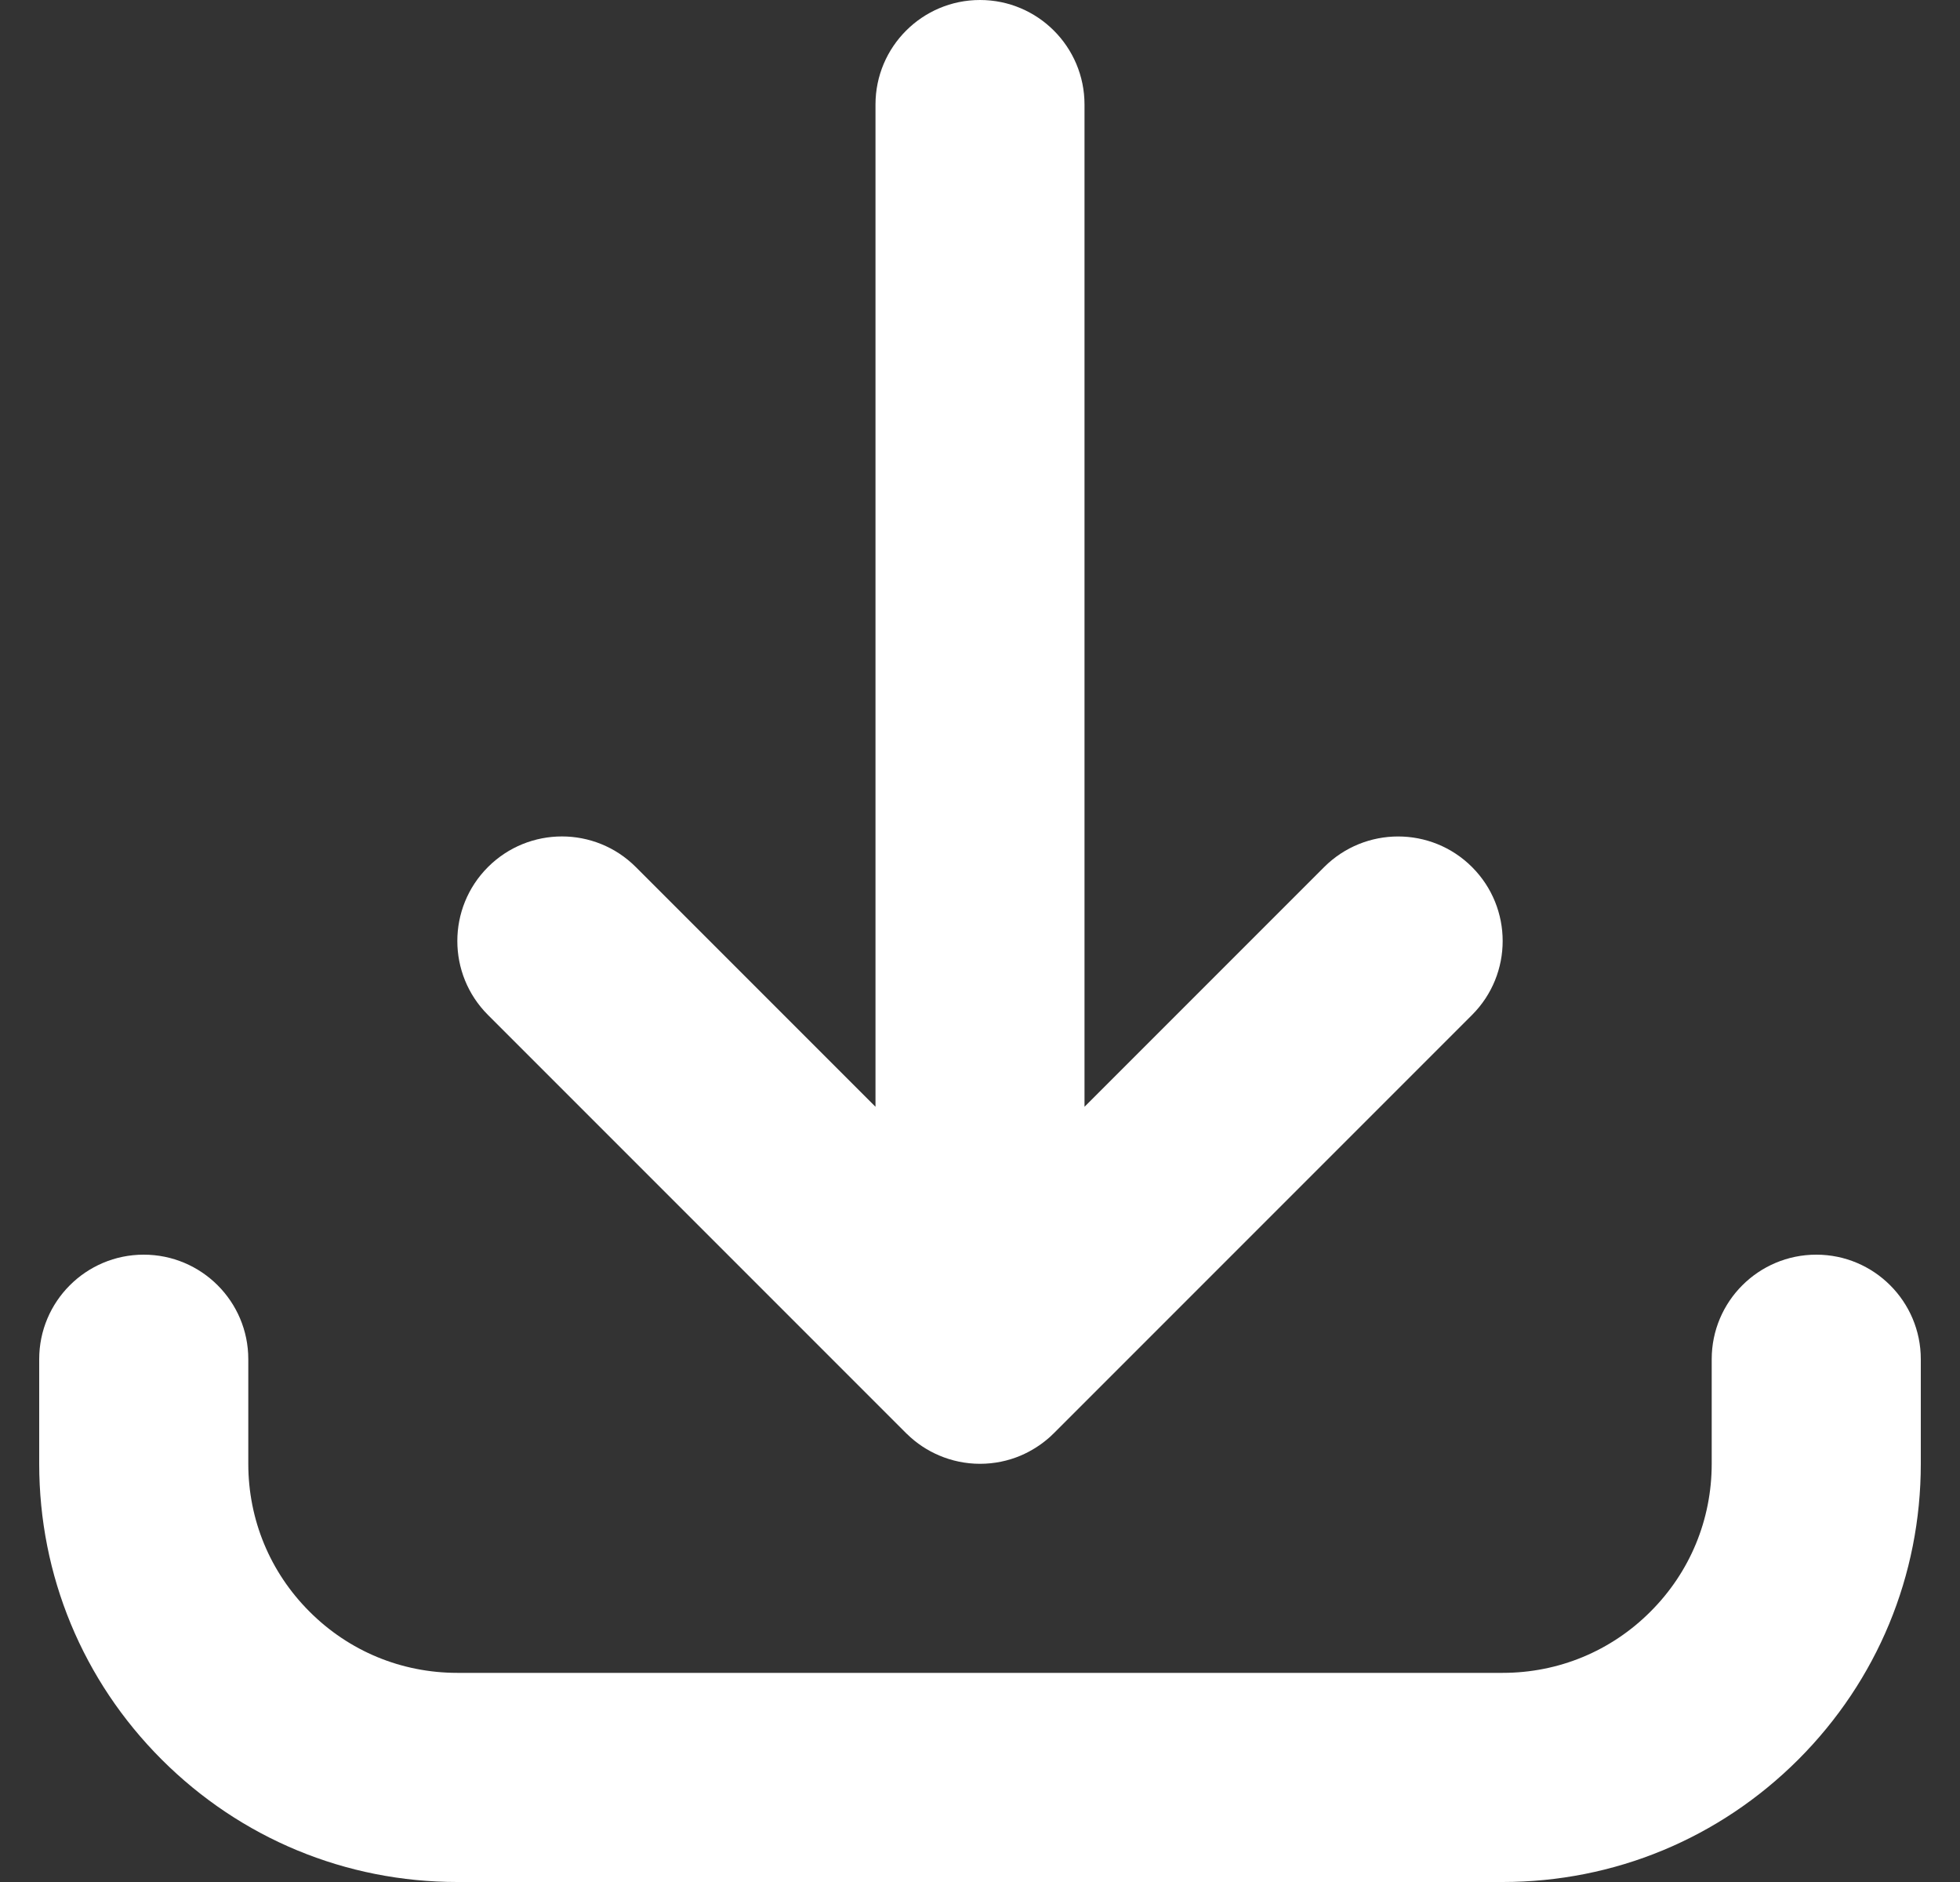 <svg width="25" height="24" viewBox="0 0 25 24" fill="none" xmlns="http://www.w3.org/2000/svg">
<rect x="0" y="0" width="25" height="24" fill="#333333" stroke="none"/>
<path d="M19.167 24H5.833C4.409 24 3.07 23.445 2.062 22.438C1.055 21.431 0.5 20.091 0.5 18.667V17.333C0.5 16.597 1.097 16 1.833 16C2.57 16 3.167 16.597 3.167 17.333V18.667C3.167 19.379 3.444 20.049 3.948 20.552C4.451 21.056 5.121 21.333 5.833 21.333H19.167C19.879 21.333 20.549 21.056 21.052 20.552C21.556 20.049 21.833 19.379 21.833 18.667V17.333C21.833 16.597 22.43 16 23.167 16C23.903 16 24.5 16.597 24.5 17.333V18.667C24.5 20.091 23.945 21.43 22.938 22.438C21.93 23.445 20.591 24 19.167 24ZM12.5 18.667C12.316 18.667 12.14 18.629 11.98 18.561C11.831 18.498 11.691 18.407 11.569 18.287C11.569 18.287 11.569 18.287 11.568 18.287C11.568 18.286 11.567 18.285 11.566 18.285C11.566 18.285 11.565 18.284 11.565 18.284C11.564 18.283 11.564 18.283 11.563 18.282C11.562 18.281 11.562 18.281 11.562 18.28C11.561 18.28 11.56 18.279 11.56 18.279C11.559 18.278 11.558 18.277 11.557 18.276L6.224 12.943C5.703 12.422 5.703 11.578 6.224 11.057C6.745 10.537 7.589 10.536 8.11 11.057L11.167 14.114V1.333C11.167 0.597 11.764 0 12.5 0C13.236 0 13.833 0.597 13.833 1.333V14.114L16.89 11.057C17.411 10.537 18.256 10.537 18.776 11.057C19.297 11.578 19.297 12.422 18.776 12.943L13.443 18.276C13.442 18.277 13.441 18.278 13.44 18.279C13.439 18.279 13.439 18.28 13.438 18.28C13.438 18.281 13.438 18.281 13.437 18.282C13.436 18.282 13.436 18.283 13.435 18.284C13.435 18.284 13.434 18.284 13.434 18.285C13.433 18.285 13.432 18.286 13.432 18.287C13.432 18.287 13.432 18.287 13.431 18.287C13.417 18.302 13.402 18.315 13.387 18.329C13.275 18.428 13.151 18.506 13.019 18.562C13.019 18.562 13.018 18.562 13.018 18.562C13.018 18.562 13.017 18.563 13.017 18.563C12.858 18.63 12.683 18.667 12.5 18.667Z" fill="white"/>
</svg>
